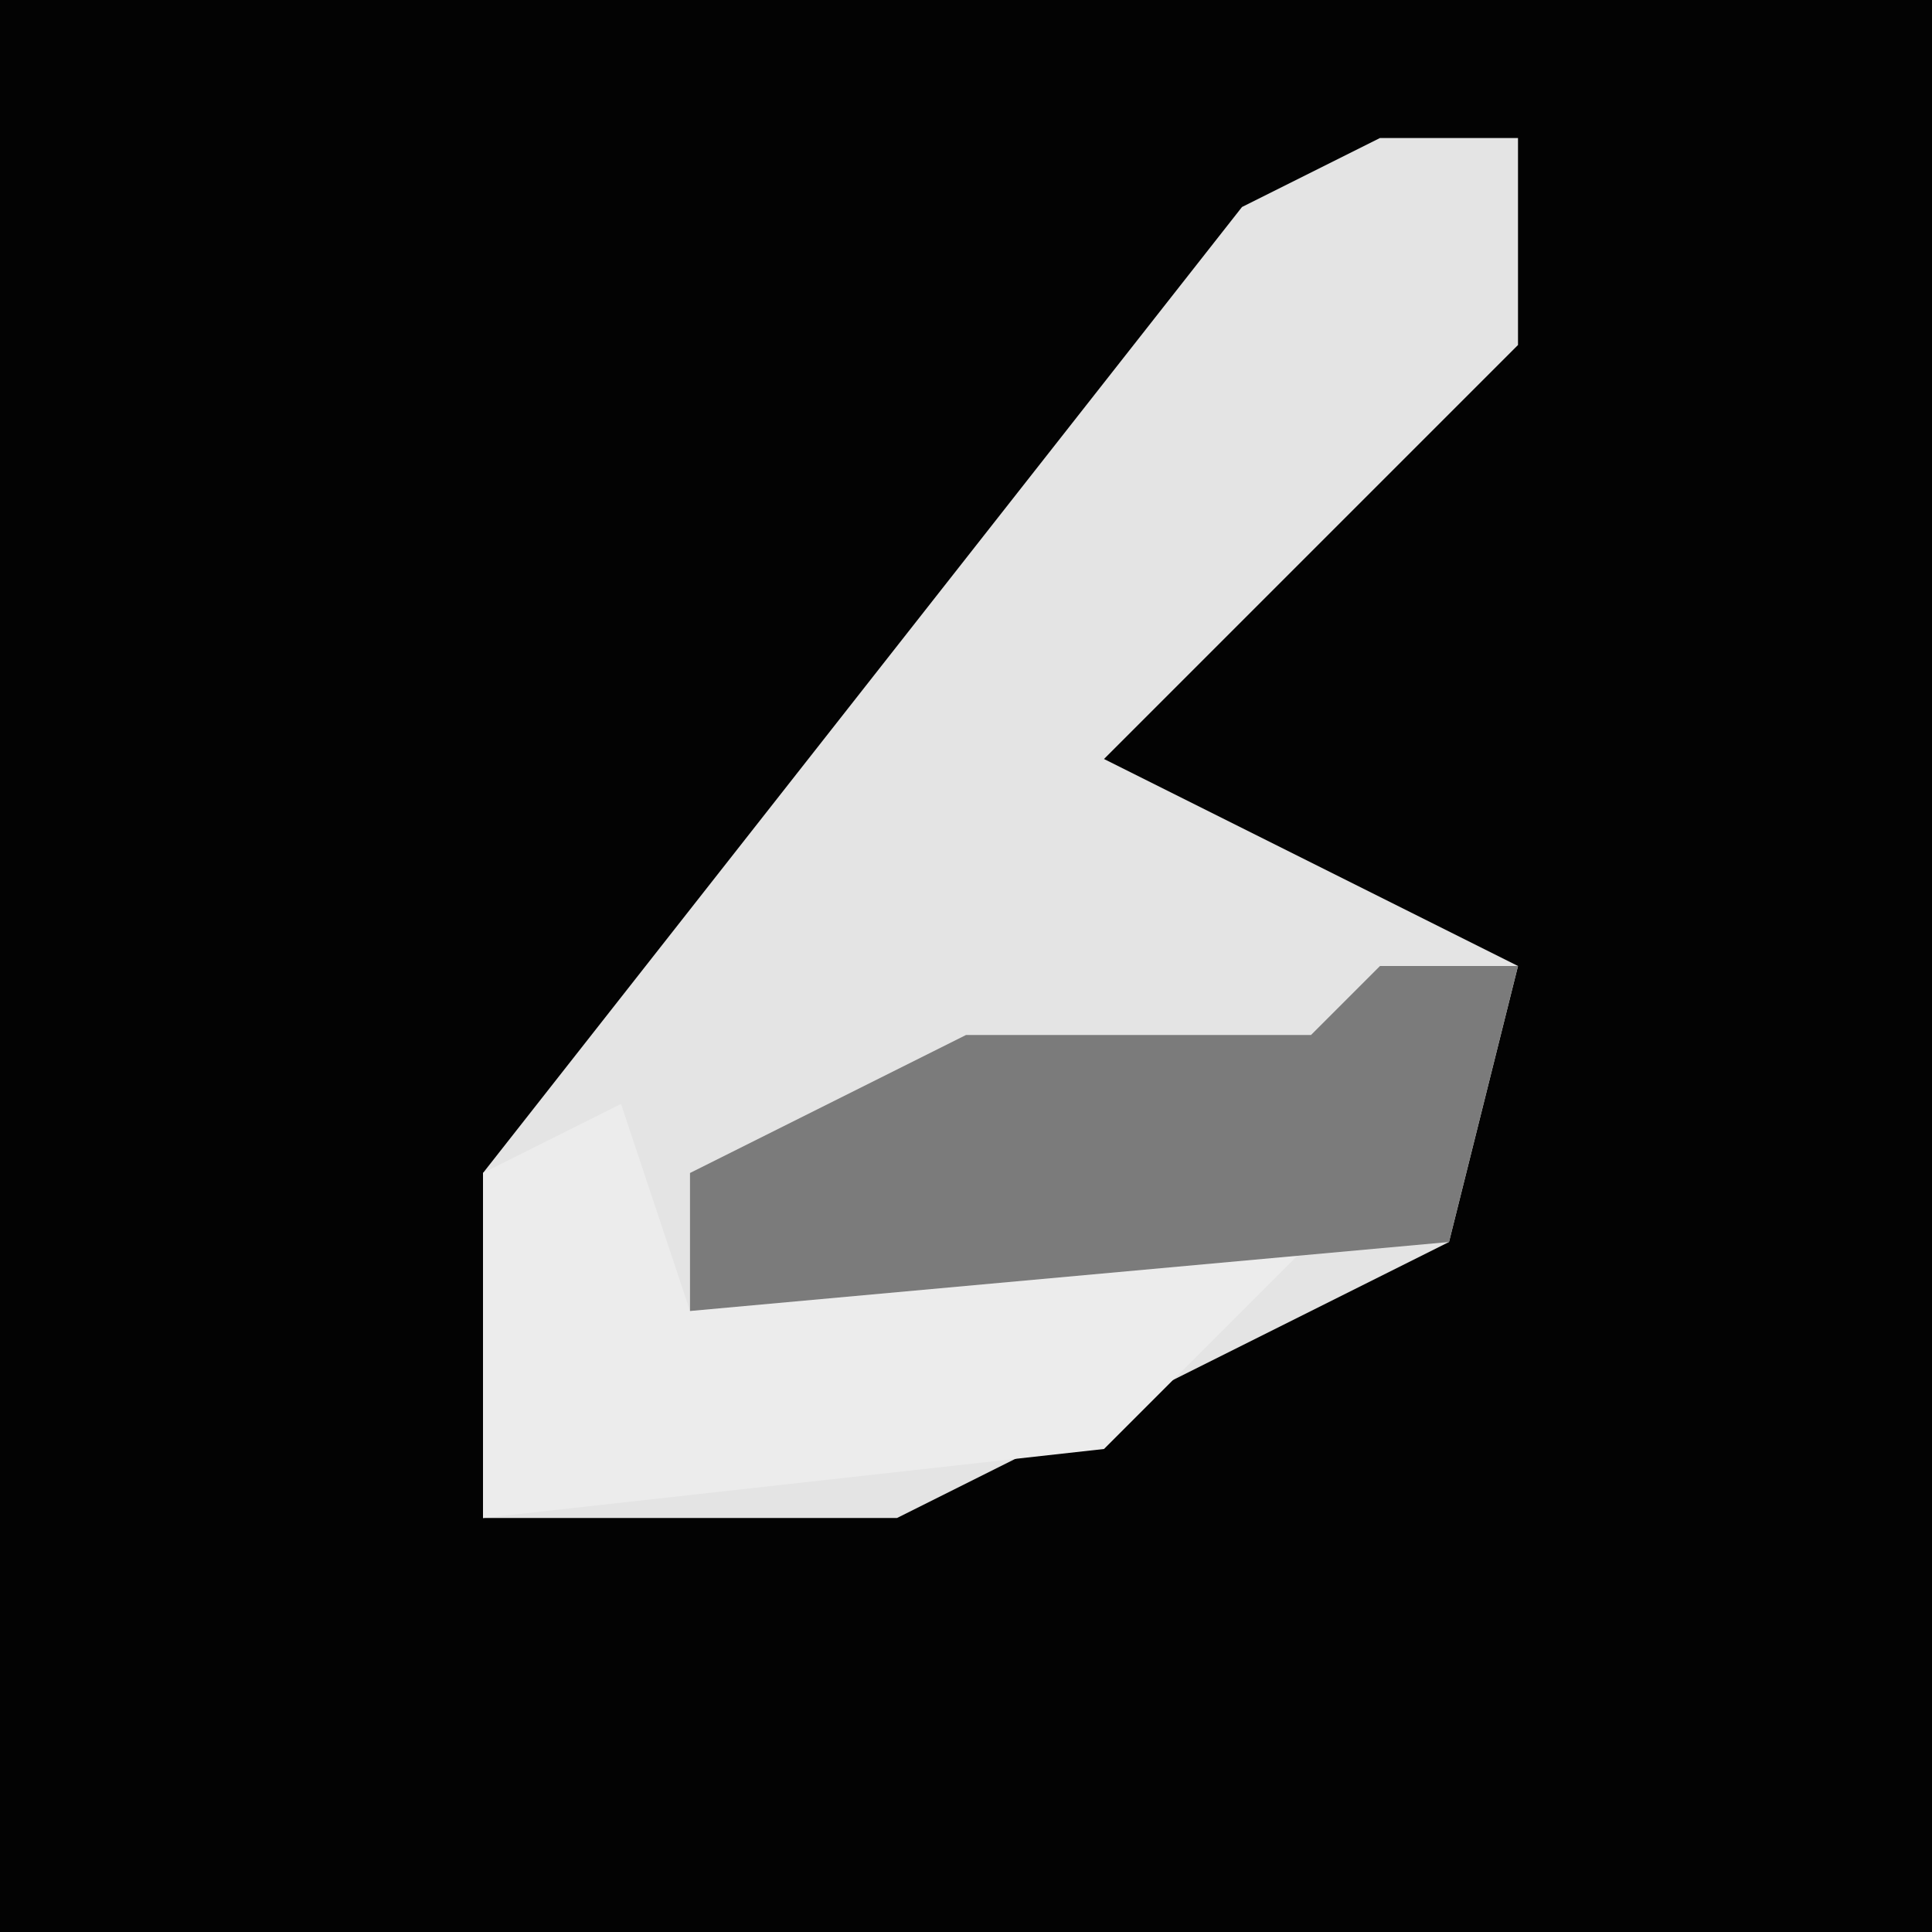 <?xml version="1.0" encoding="UTF-8"?>
<svg version="1.1" xmlns="http://www.w3.org/2000/svg" width="28" height="28">
<path d="M0,0 L28,0 L28,28 L0,28 Z " fill="#030303" transform="translate(0,0)"/>
<path d="M0,0 L2,0 L2,3 L-3,8 L-4,9 L2,12 L1,16 L-7,20 L-13,20 L-13,15 L-2,1 Z " fill="#E4E4E4" transform="translate(20,2)"/>
<path d="M0,0 L1,3 L10,2 L7,5 L-2,6 L-2,1 Z " fill="#ECECEC" transform="translate(9,16)"/>
<path d="M0,0 L2,0 L1,4 L-10,5 L-10,3 L-6,1 L-1,1 Z " fill="#7B7B7B" transform="translate(20,14)"/>
</svg>
